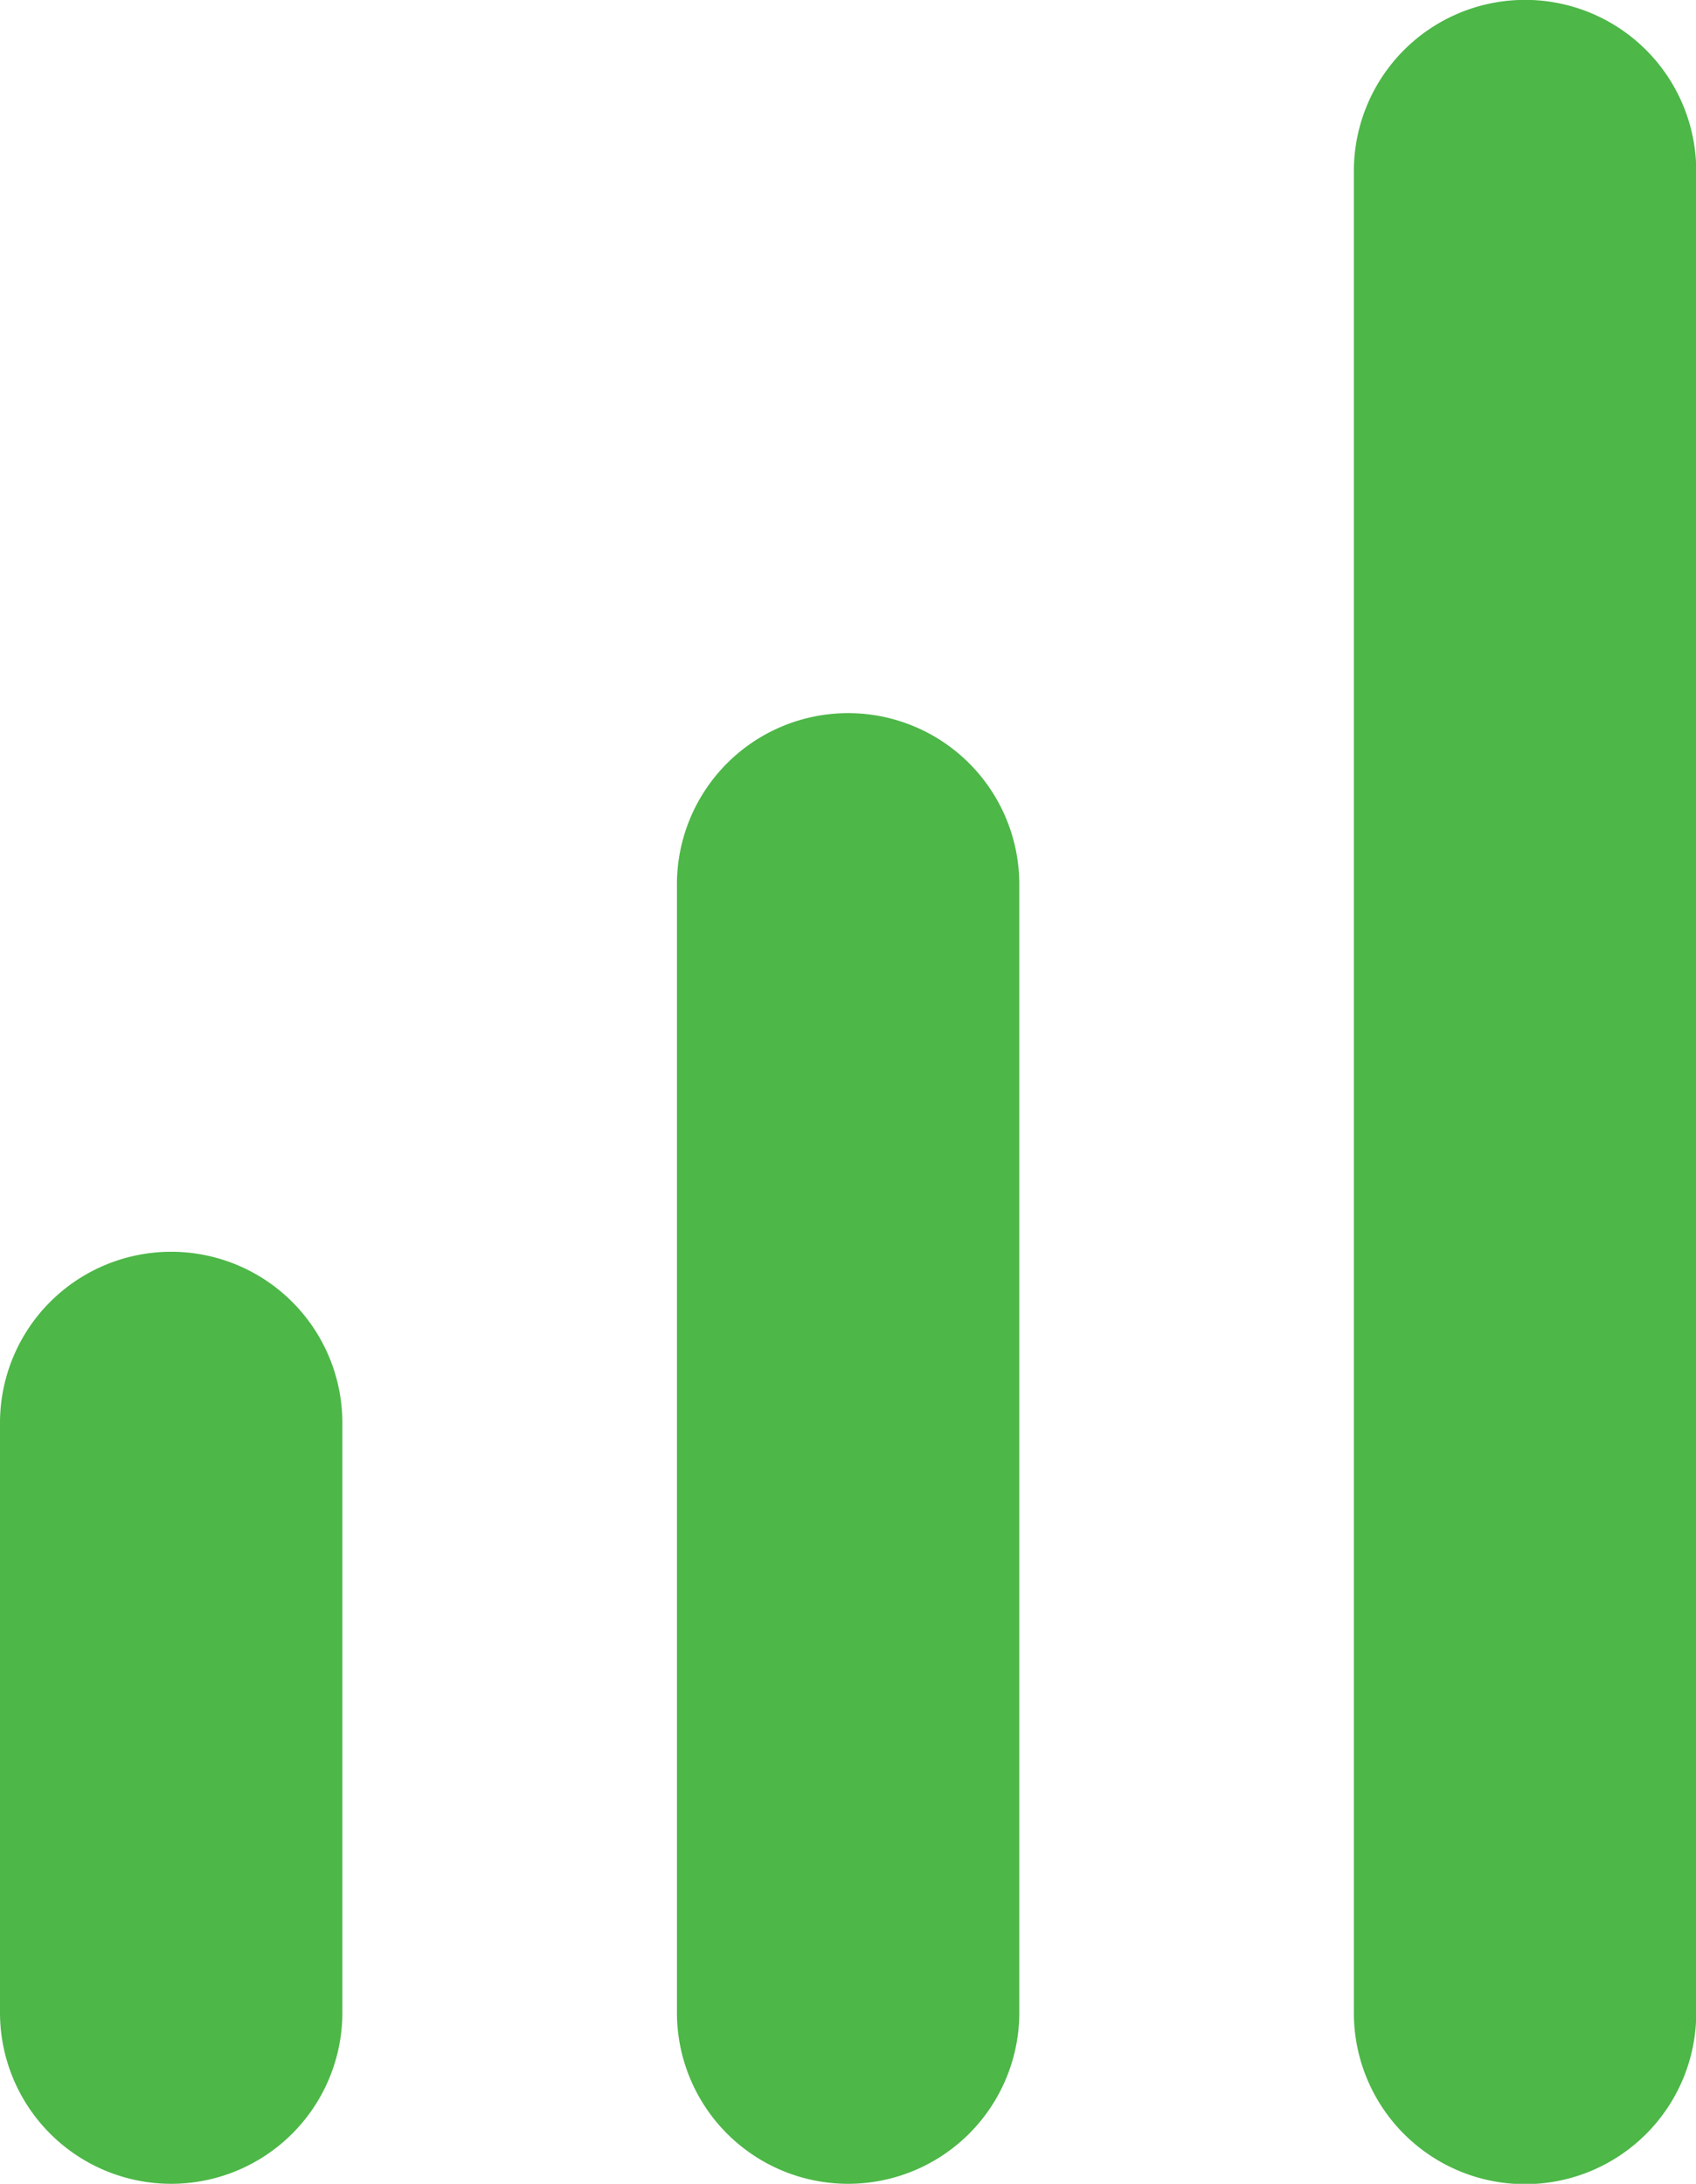 <svg xmlns="http://www.w3.org/2000/svg" width="14.366" height="18.496" viewBox="0 0 14.366 18.496">
  <g id="Grupo_80" data-name="Grupo 80" transform="translate(-9.528 -7.544)">
    <g id="Grupo_11" data-name="Grupo 11" transform="translate(15.262 15.034)">
      <path id="Caminho_9" data-name="Caminho 9" d="M0,0A1.449,1.449,0,0,1,2.9,0V9.556a1.449,1.449,0,1,1-2.9,0Z" fill="#4db748"/>
    </g>
    <g id="Grupo_12" data-name="Grupo 12" transform="translate(20.996 8.993)">
      <path id="Caminho_10" data-name="Caminho 10" d="M0,0A1.449,1.449,0,0,1,2.9,0V15.6a1.449,1.449,0,0,1-2.9,0Z" fill="#4db748"/>
    </g>
    <g id="Grupo_13" data-name="Grupo 13" transform="translate(9.528 19.596)">
      <path id="Caminho_11" data-name="Caminho 11" d="M0,0A1.449,1.449,0,0,1,2.9,0V4.994a1.449,1.449,0,0,1-2.9,0Z" fill="#4db748"/>
    </g>
  </g>
</svg>
